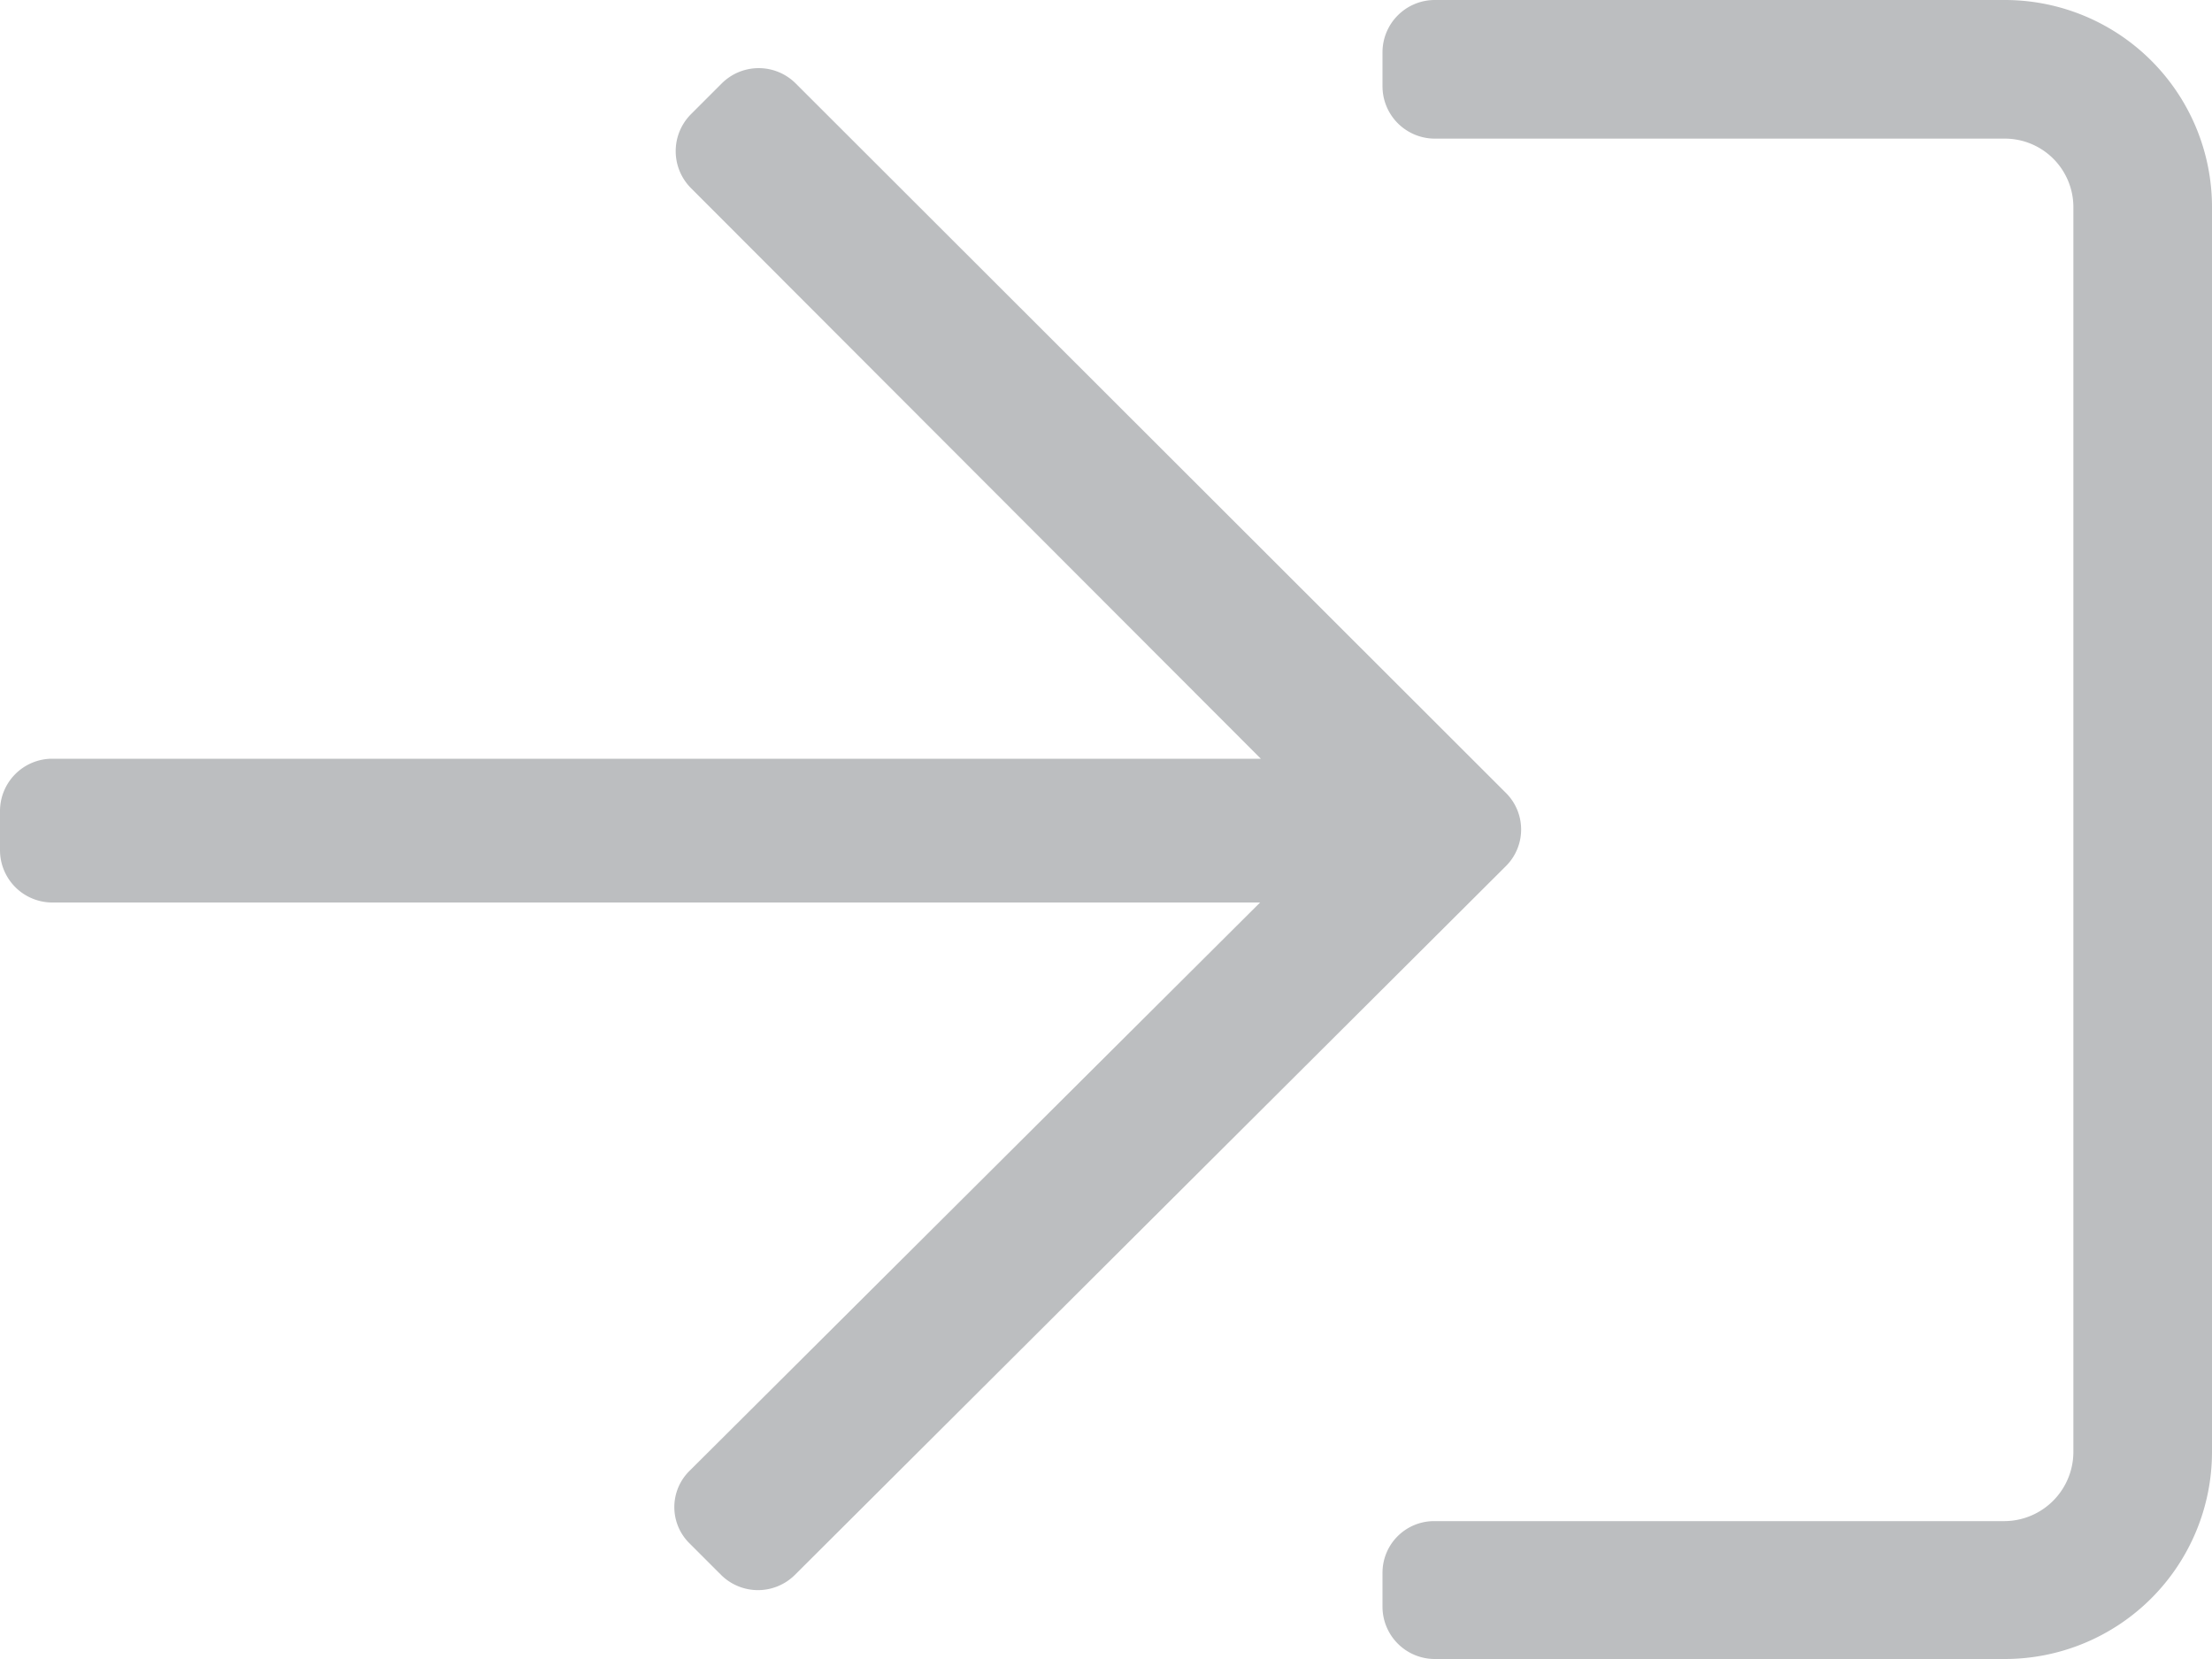 <svg xmlns="http://www.w3.org/2000/svg" viewBox="0 0 30 22.5"><defs><style>.cls-1{fill:#bcbec0;}</style></defs><g id="Layer_2" data-name="Layer 2"><g id="Layer_1-2" data-name="Layer 1"><path class="cls-1" d="M20.42,10.75a.7.7,0,0,1,0,1l-9.64,9.61a.71.71,0,0,1-1,0l-.42-.42a.69.69,0,0,1,0-1l7.73-7.7H.7a.71.71,0,0,1-.7-.71V11a.71.71,0,0,1,.7-.71H17.1L9.37,2.55a.71.71,0,0,1,0-1l.42-.42a.71.71,0,0,1,1,0ZM27.19,22.5H19.45a.71.71,0,0,1-.7-.7v-.47a.7.7,0,0,1,.7-.7h7.74a.94.94,0,0,0,.93-.94V2.81a.93.93,0,0,0-.93-.93H19.45a.71.71,0,0,1-.7-.71V.7a.71.71,0,0,1,.7-.7h7.74A2.81,2.81,0,0,1,30,2.81V19.69A2.81,2.81,0,0,1,27.19,22.5Z"/></g></g></svg>